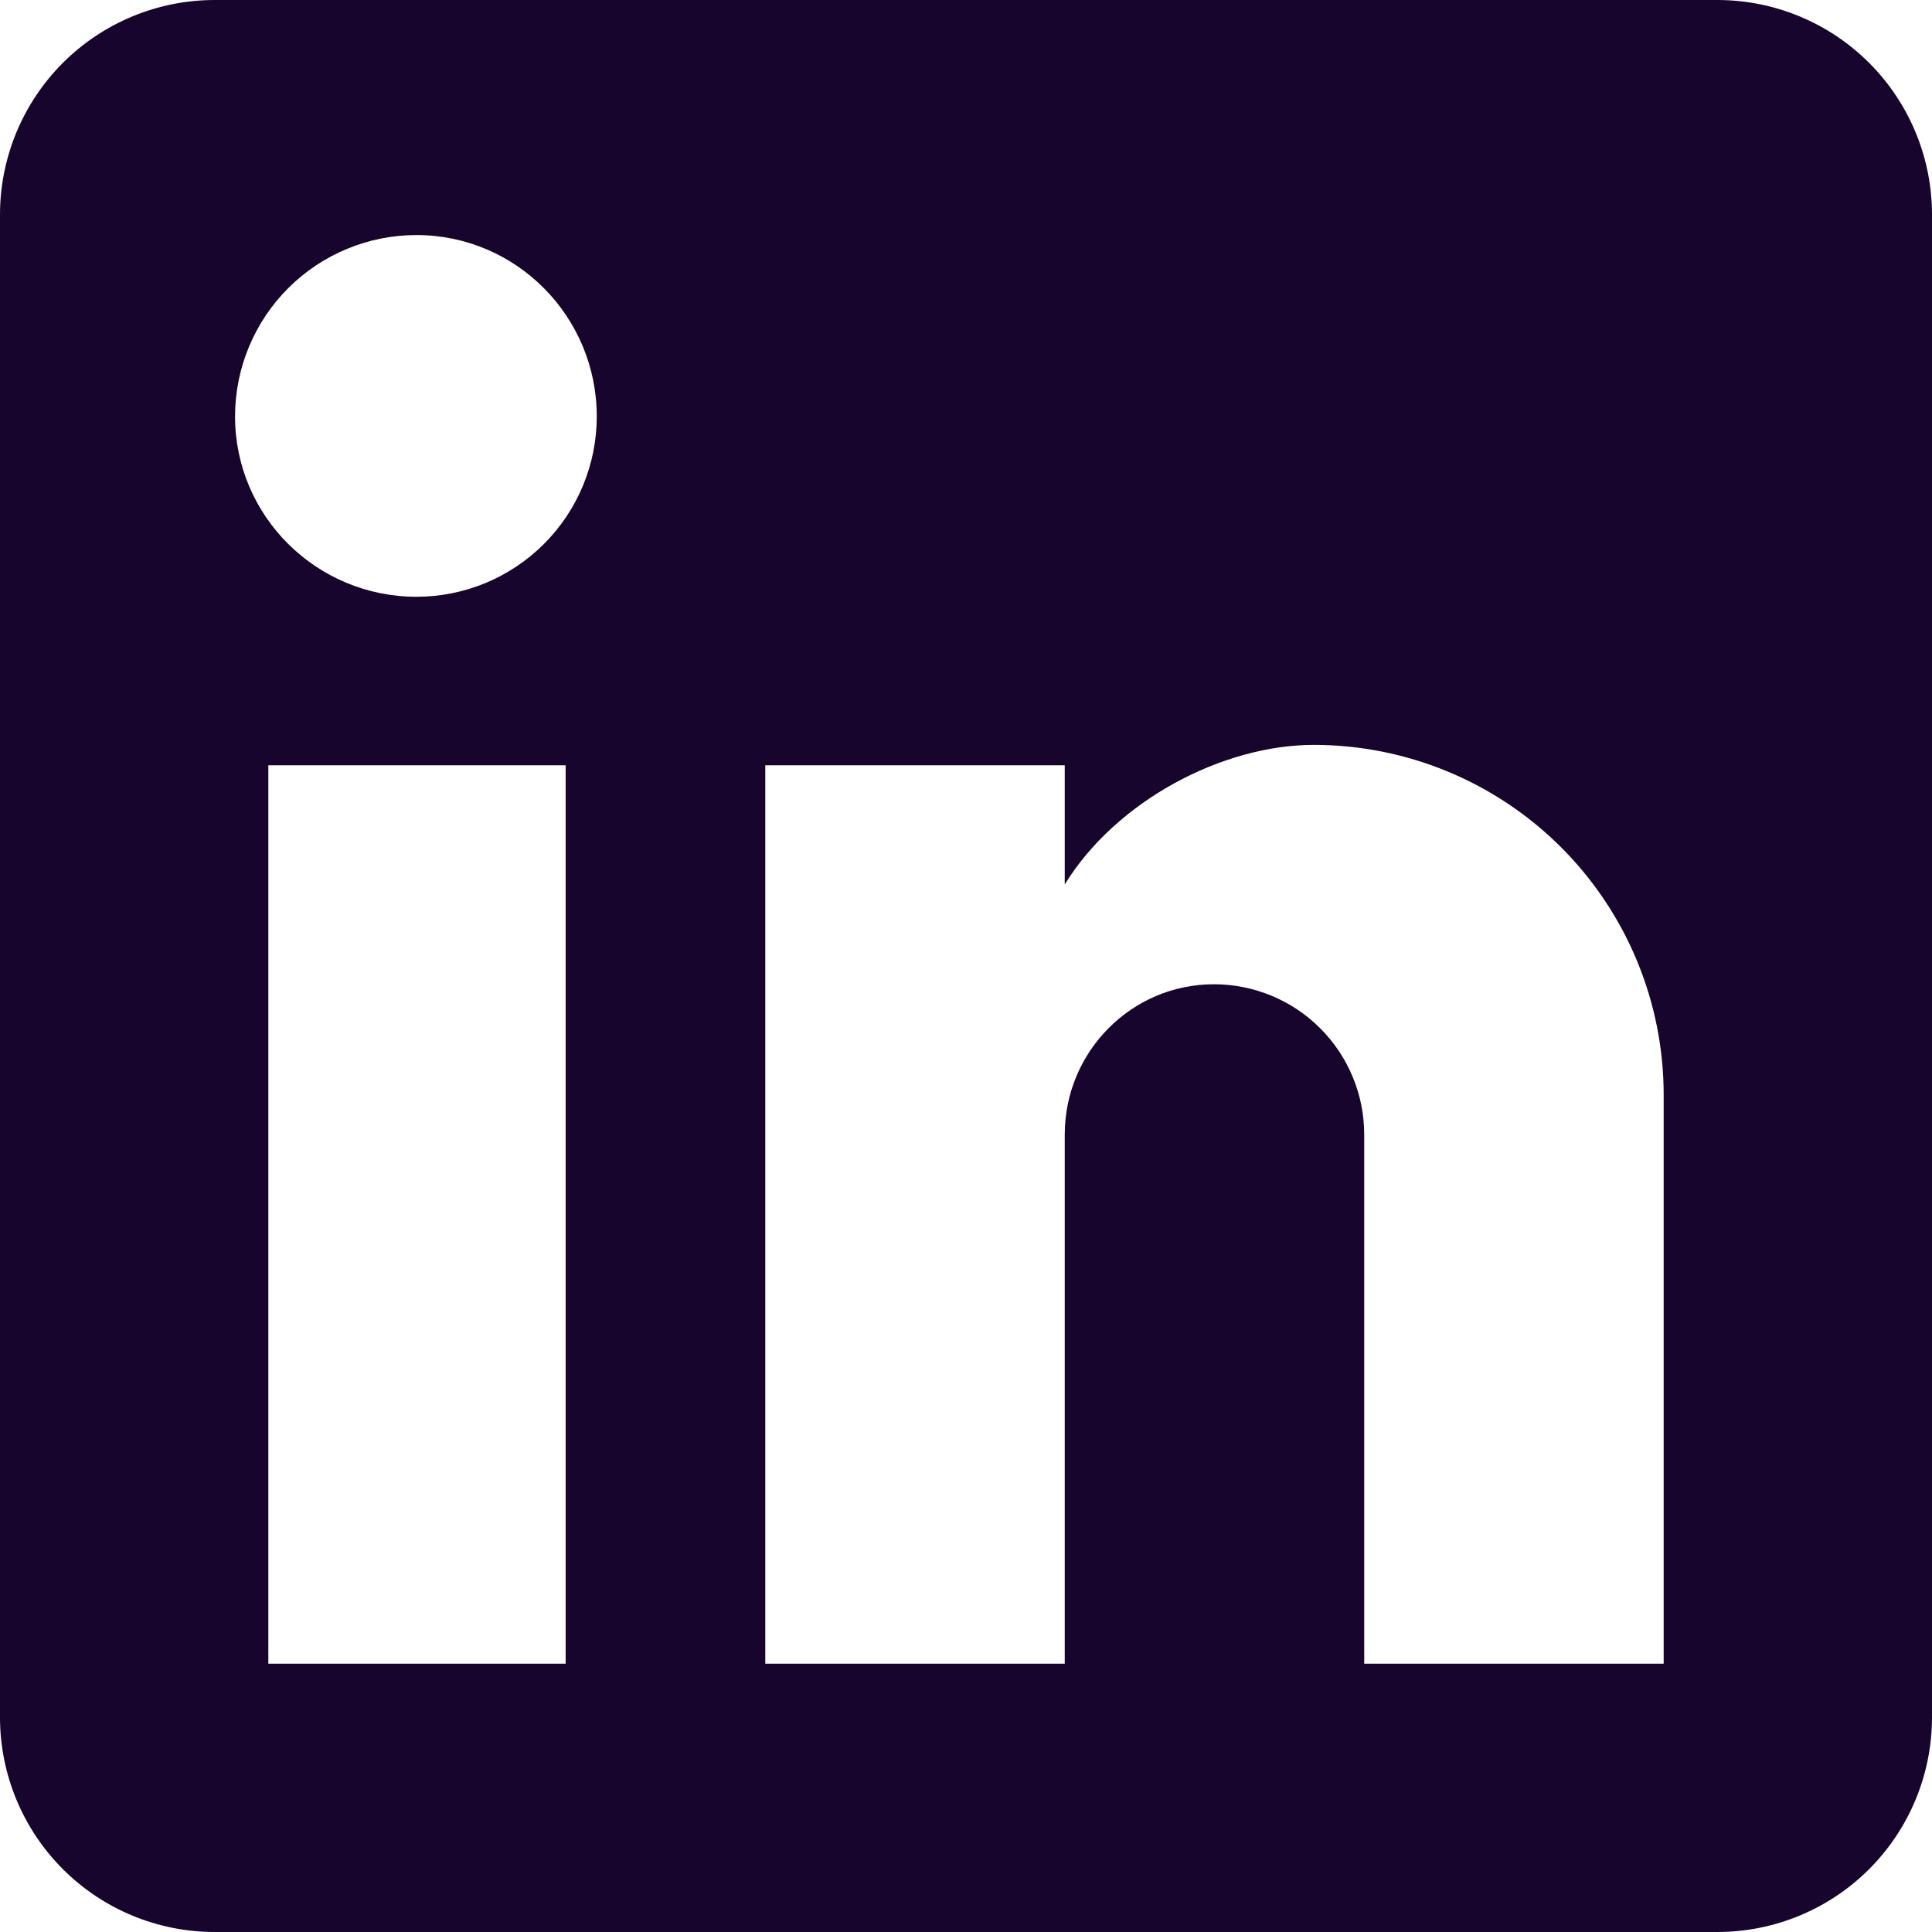 <svg width="80" height="80" viewBox="0 0 80 80" fill="none" xmlns="http://www.w3.org/2000/svg">
<g clip-path="url(#clip0_3_778)">
<path d="M71.111 0C73.469 0 75.73 0.937 77.397 2.603C79.064 4.27 80 6.531 80 8.889V71.111C80 73.469 79.064 75.73 77.397 77.397C75.73 79.064 73.469 80 71.111 80H8.889C6.531 80 4.27 79.064 2.603 77.397C0.937 75.73 0 73.469 0 71.111V8.889C0 6.531 0.937 4.27 2.603 2.603C4.27 0.937 6.531 0 8.889 0H71.111ZM68.889 68.889V45.333C68.889 41.491 67.362 37.805 64.645 35.088C61.928 32.371 58.243 30.844 54.4 30.844C50.622 30.844 46.222 33.156 44.089 36.622V31.689H31.689V68.889H44.089V46.978C44.089 43.556 46.844 40.756 50.267 40.756C51.917 40.756 53.5 41.411 54.666 42.578C55.833 43.745 56.489 45.328 56.489 46.978V68.889H68.889ZM17.244 24.711C19.225 24.711 21.124 23.924 22.524 22.524C23.924 21.124 24.711 19.225 24.711 17.244C24.711 13.111 21.378 9.733 17.244 9.733C15.252 9.733 13.342 10.525 11.933 11.933C10.525 13.342 9.733 15.252 9.733 17.244C9.733 21.378 13.111 24.711 17.244 24.711ZM23.422 68.889V31.689H11.111V68.889H23.422Z" fill="#17052D"/>
</g>
<defs>
<clipPath id="clip0_3_778">
<rect width="80" height="80" fill="white"/>
</clipPath>
</defs>
</svg>
